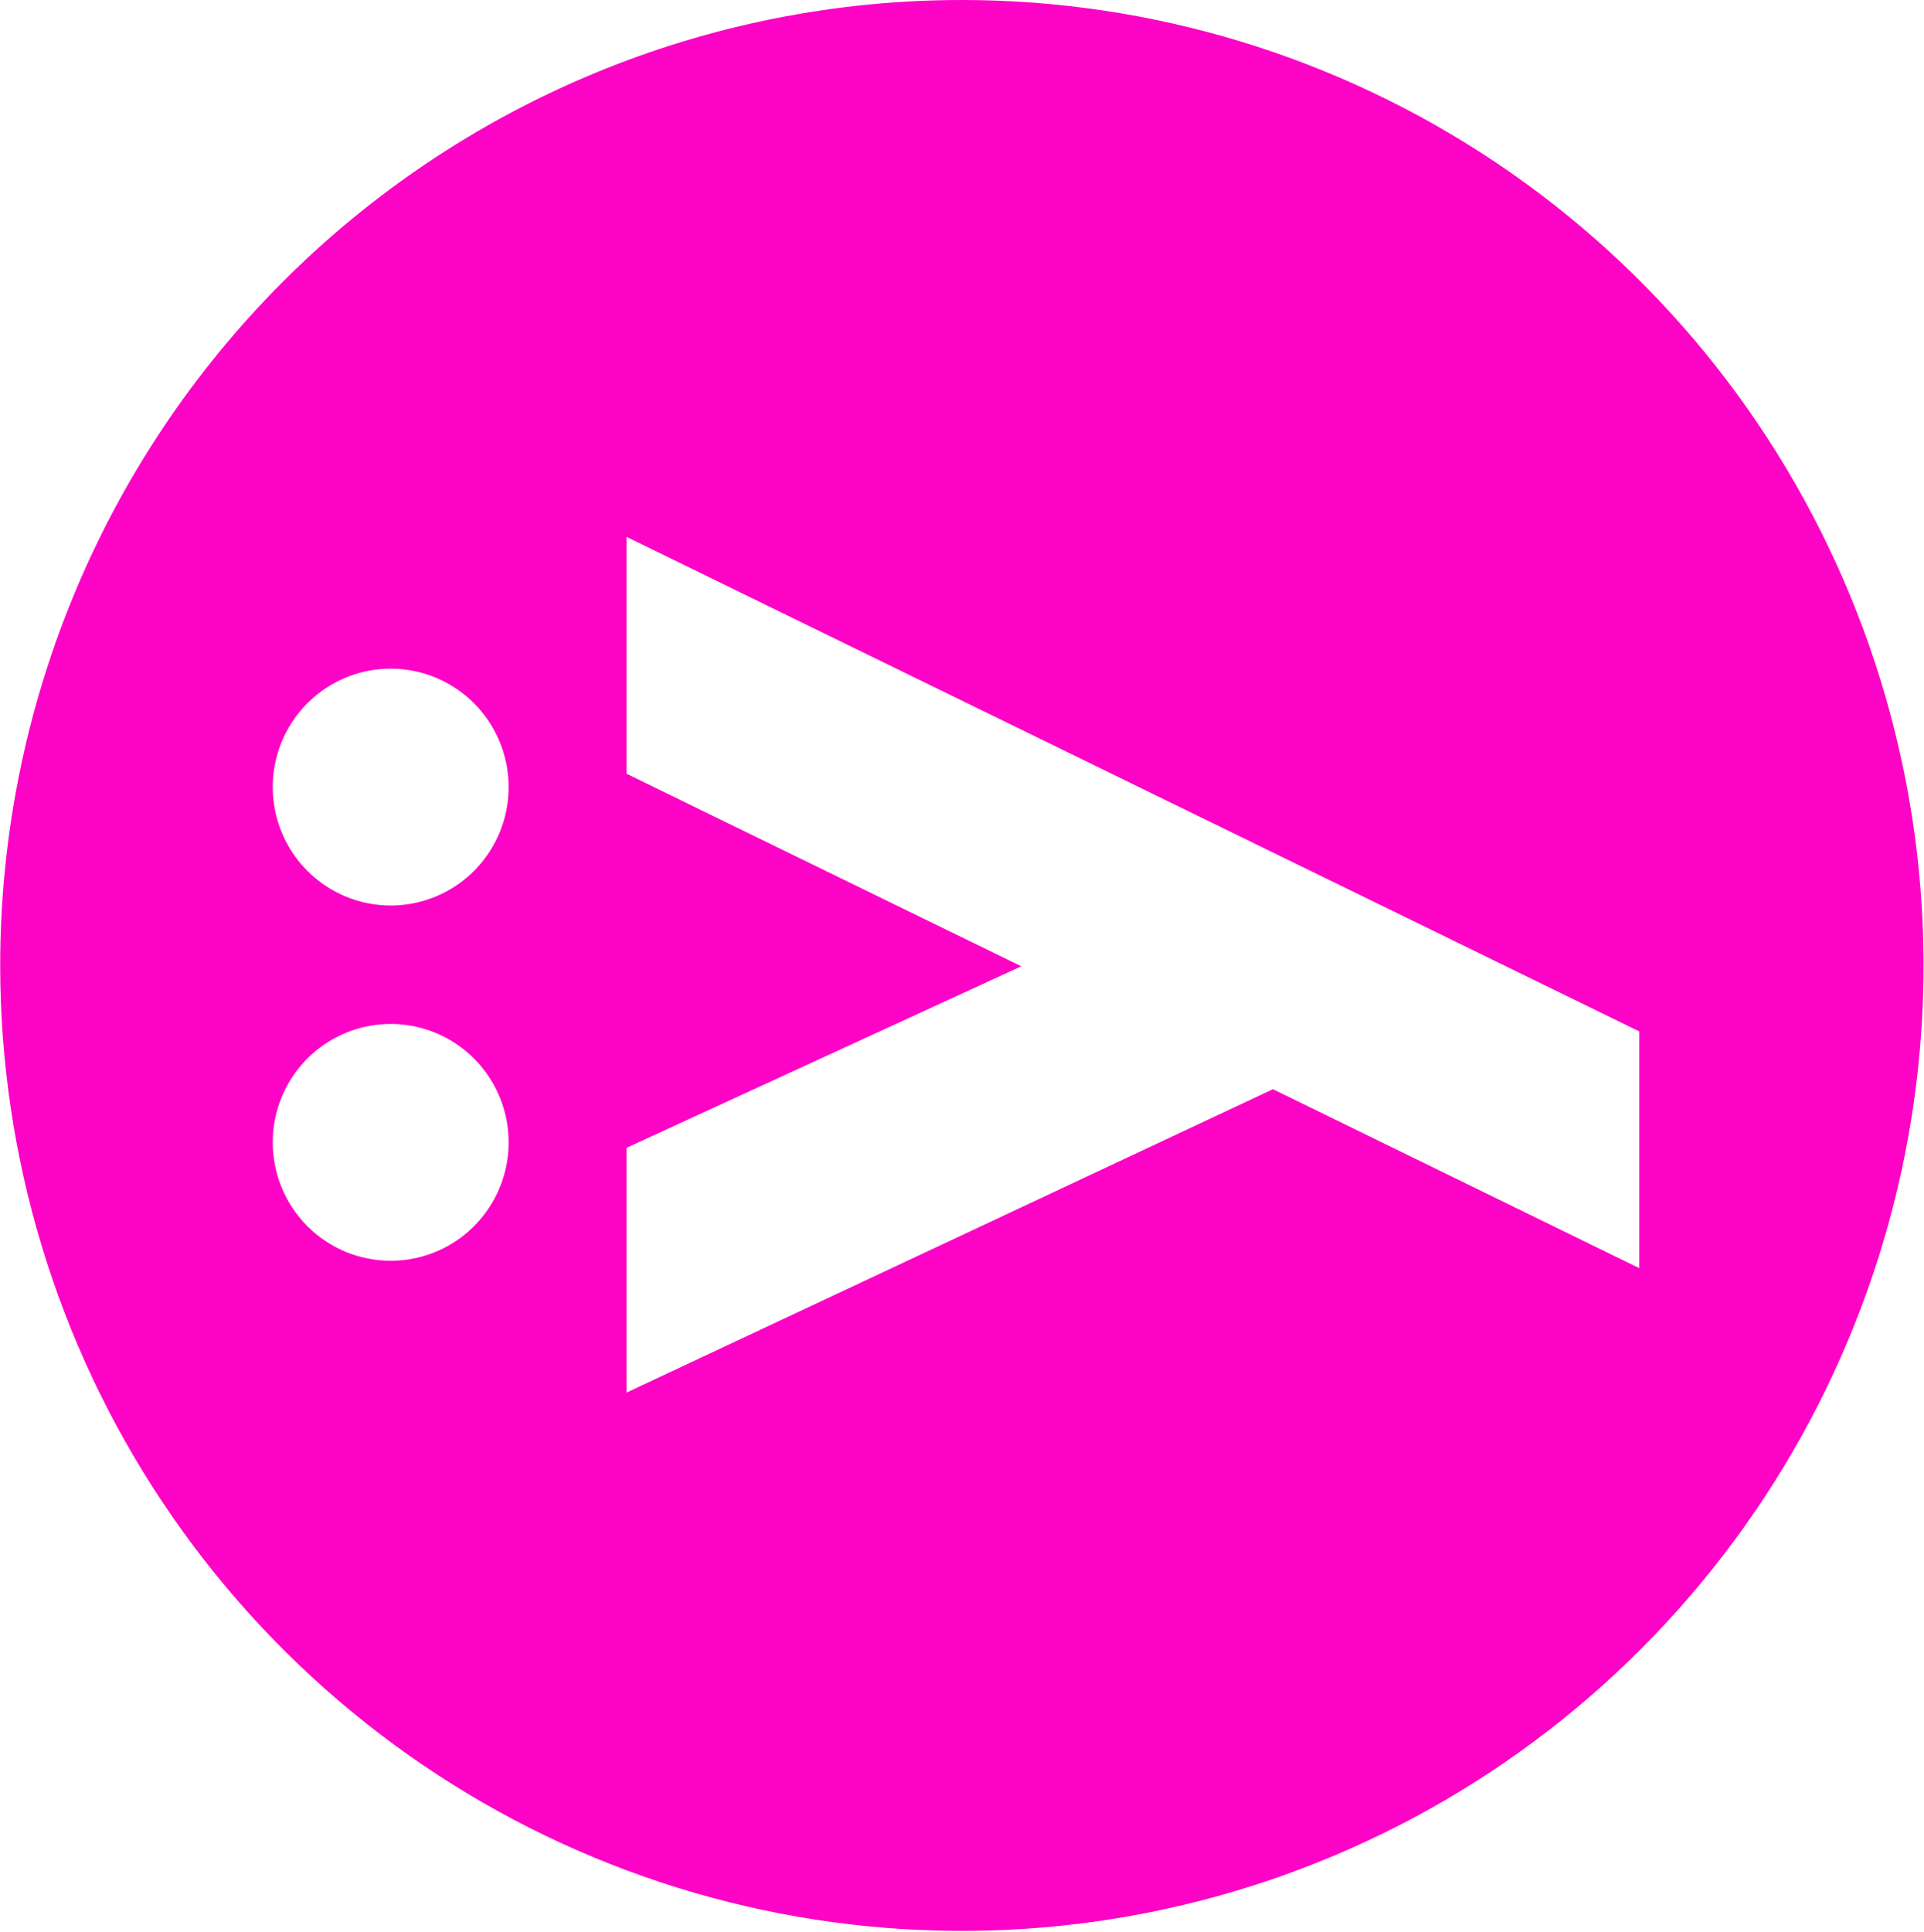 <svg data-v-d1b09524="" width="1254" height="1259" viewBox="0 0 1254 1259" fill="none" xmlns="http://www.w3.org/2000/svg" class="download__icon"><path data-v-d1b09524="" d="M0.133 629.151C0.133 753.588 36.894 875.229 105.768 978.694C174.643 1082.16 272.536 1162.8 387.069 1210.42C501.601 1258.03 627.629 1270.49 749.215 1246.21C870.801 1221.93 982.484 1162.01 1070.14 1074.01C1157.8 986.02 1217.49 873.911 1241.67 751.865C1265.85 629.819 1253.43 503.316 1205.98 388.354C1158.53 273.393 1078.19 175.136 975.11 106.009C872.029 36.883 750.842 -0.009 626.874 1.62493e-06C544.565 1.41161e-06 463.063 16.274 387.02 47.892C310.977 79.511 241.884 125.854 183.685 184.277C125.486 242.7 79.322 312.057 47.828 388.389C16.334 464.721 0.127 546.532 0.133 629.151ZM177.76 512.923C177.76 497.661 182.269 482.741 190.717 470.05C199.164 457.36 211.171 447.469 225.219 441.628C239.267 435.787 254.725 434.259 269.638 437.237C284.551 440.214 298.249 447.564 309.001 458.356C319.753 469.149 327.075 482.899 330.041 497.868C333.007 512.838 331.485 528.354 325.666 542.454C319.847 556.555 309.994 568.607 297.351 577.087C284.708 585.566 269.845 590.092 254.639 590.092C234.253 590.08 214.706 581.946 200.291 567.477C185.876 553.007 177.772 533.386 177.76 512.923ZM177.76 744.43C177.76 729.168 182.269 714.248 190.717 701.557C199.164 688.867 211.171 678.976 225.219 673.135C239.267 667.294 254.725 665.766 269.638 668.744C284.551 671.722 298.249 679.071 309.001 689.863C319.753 700.656 327.075 714.406 330.041 729.375C333.007 744.345 331.485 759.861 325.666 773.962C319.847 788.062 309.994 800.115 297.351 808.594C284.708 817.073 269.845 821.599 254.639 821.599C234.25 821.599 214.695 813.469 200.278 798.997C185.86 784.525 177.76 764.897 177.76 744.43ZM1068.38 672.098V826.391L829.677 709.801L408.352 907.493V748.002L665.606 629.694L408.352 504.198V349.86L1068.38 672.098Z" fill="#FD03C6"></path></svg>